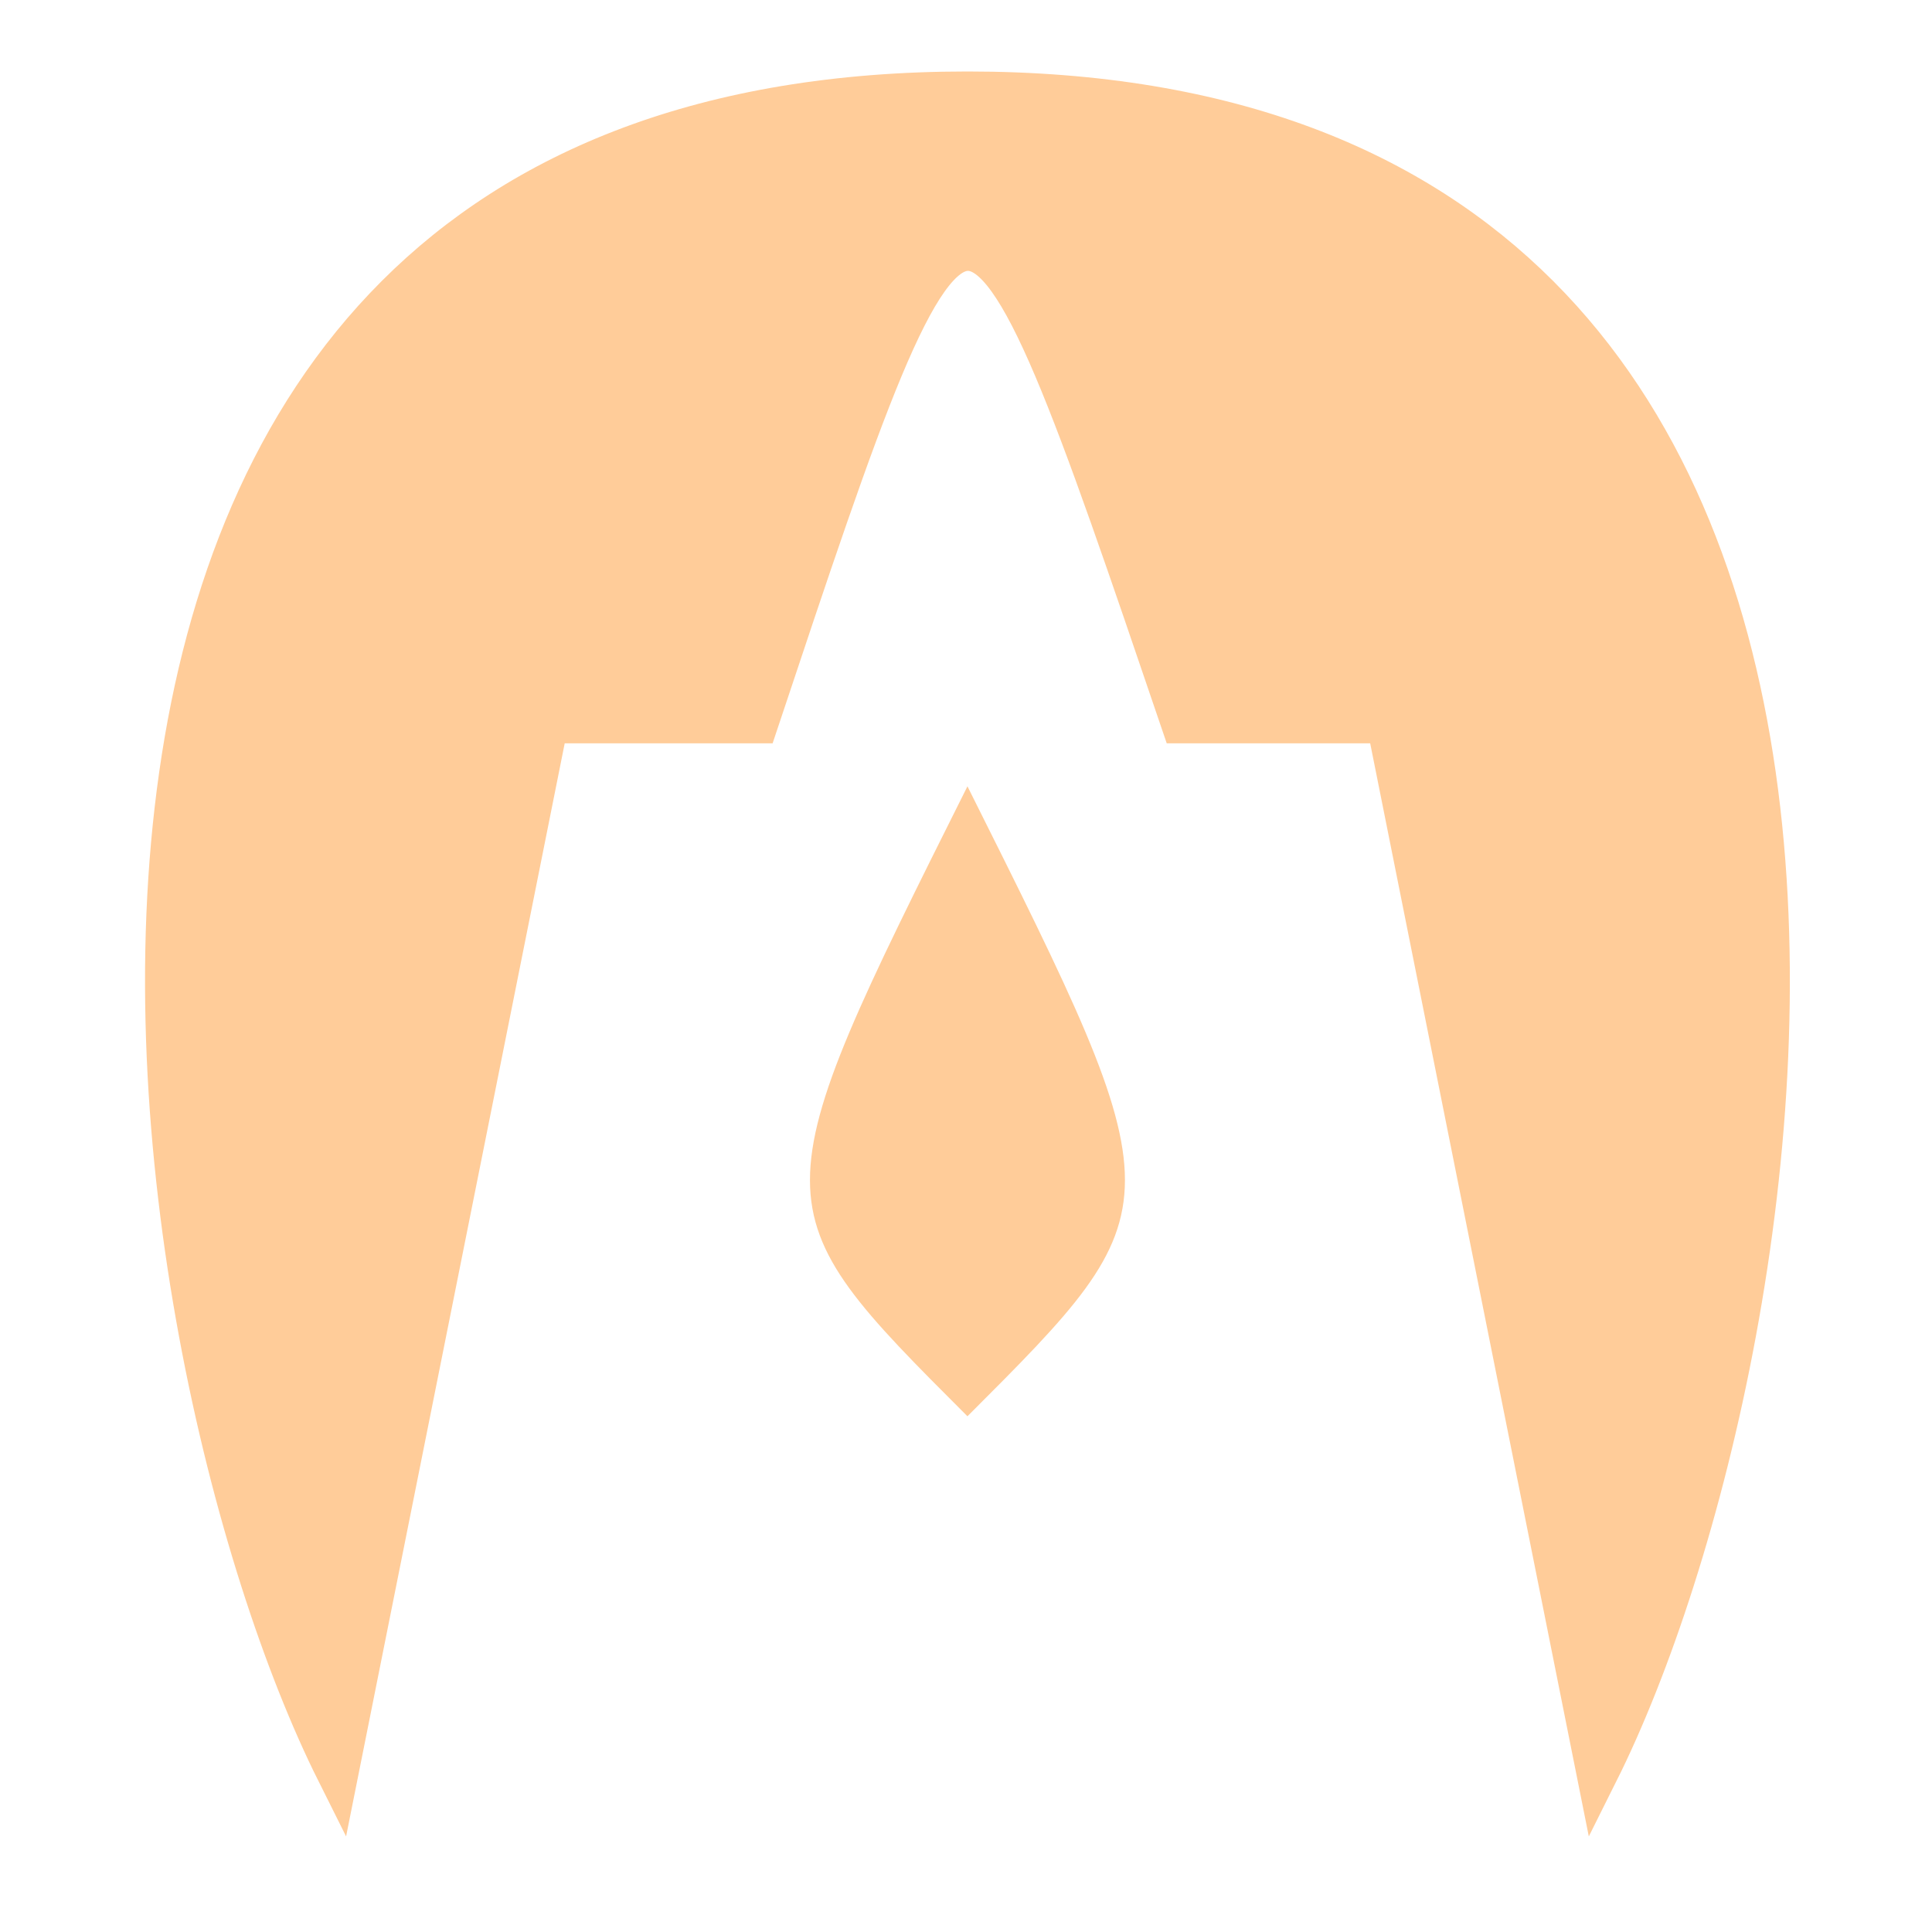 <?xml version="1.0" encoding="UTF-8" standalone="no"?>
<svg
	xmlns="http://www.w3.org/2000/svg"
	width="16"
	height="16"
	viewBox="0 0 16 16">
	<g transform="translate(0,-281)">
		<path
			style="fill:#ffcc99;fill-opacity:1;stroke:#ffcc99;stroke-width:0.348px;stroke-linecap:butt;stroke-linejoin:miter;stroke-opacity:1"
			d="m 8.012,281.766 c -8.695,0 -6.956,10.434 -5.217,13.911 l 1.739,-8.695 h 1.739 c 1.739,-5.217 1.739,-5.217 3.514,0 h 1.703 l 1.739,8.695 c 1.739,-3.478 3.478,-13.911 -5.217,-13.911 z"/>
		<path
			style="fill:#ffcc99;fill-opacity:1;stroke:none;stroke-width:0.348px;stroke-linecap:butt;stroke-linejoin:miter;stroke-opacity:1"
			d="m 8.012,287.512 c -1.739,3.478 -1.739,3.478 0,5.217 1.739,-1.739 1.739,-1.739 0,-5.217"/>
	</g>
</svg>